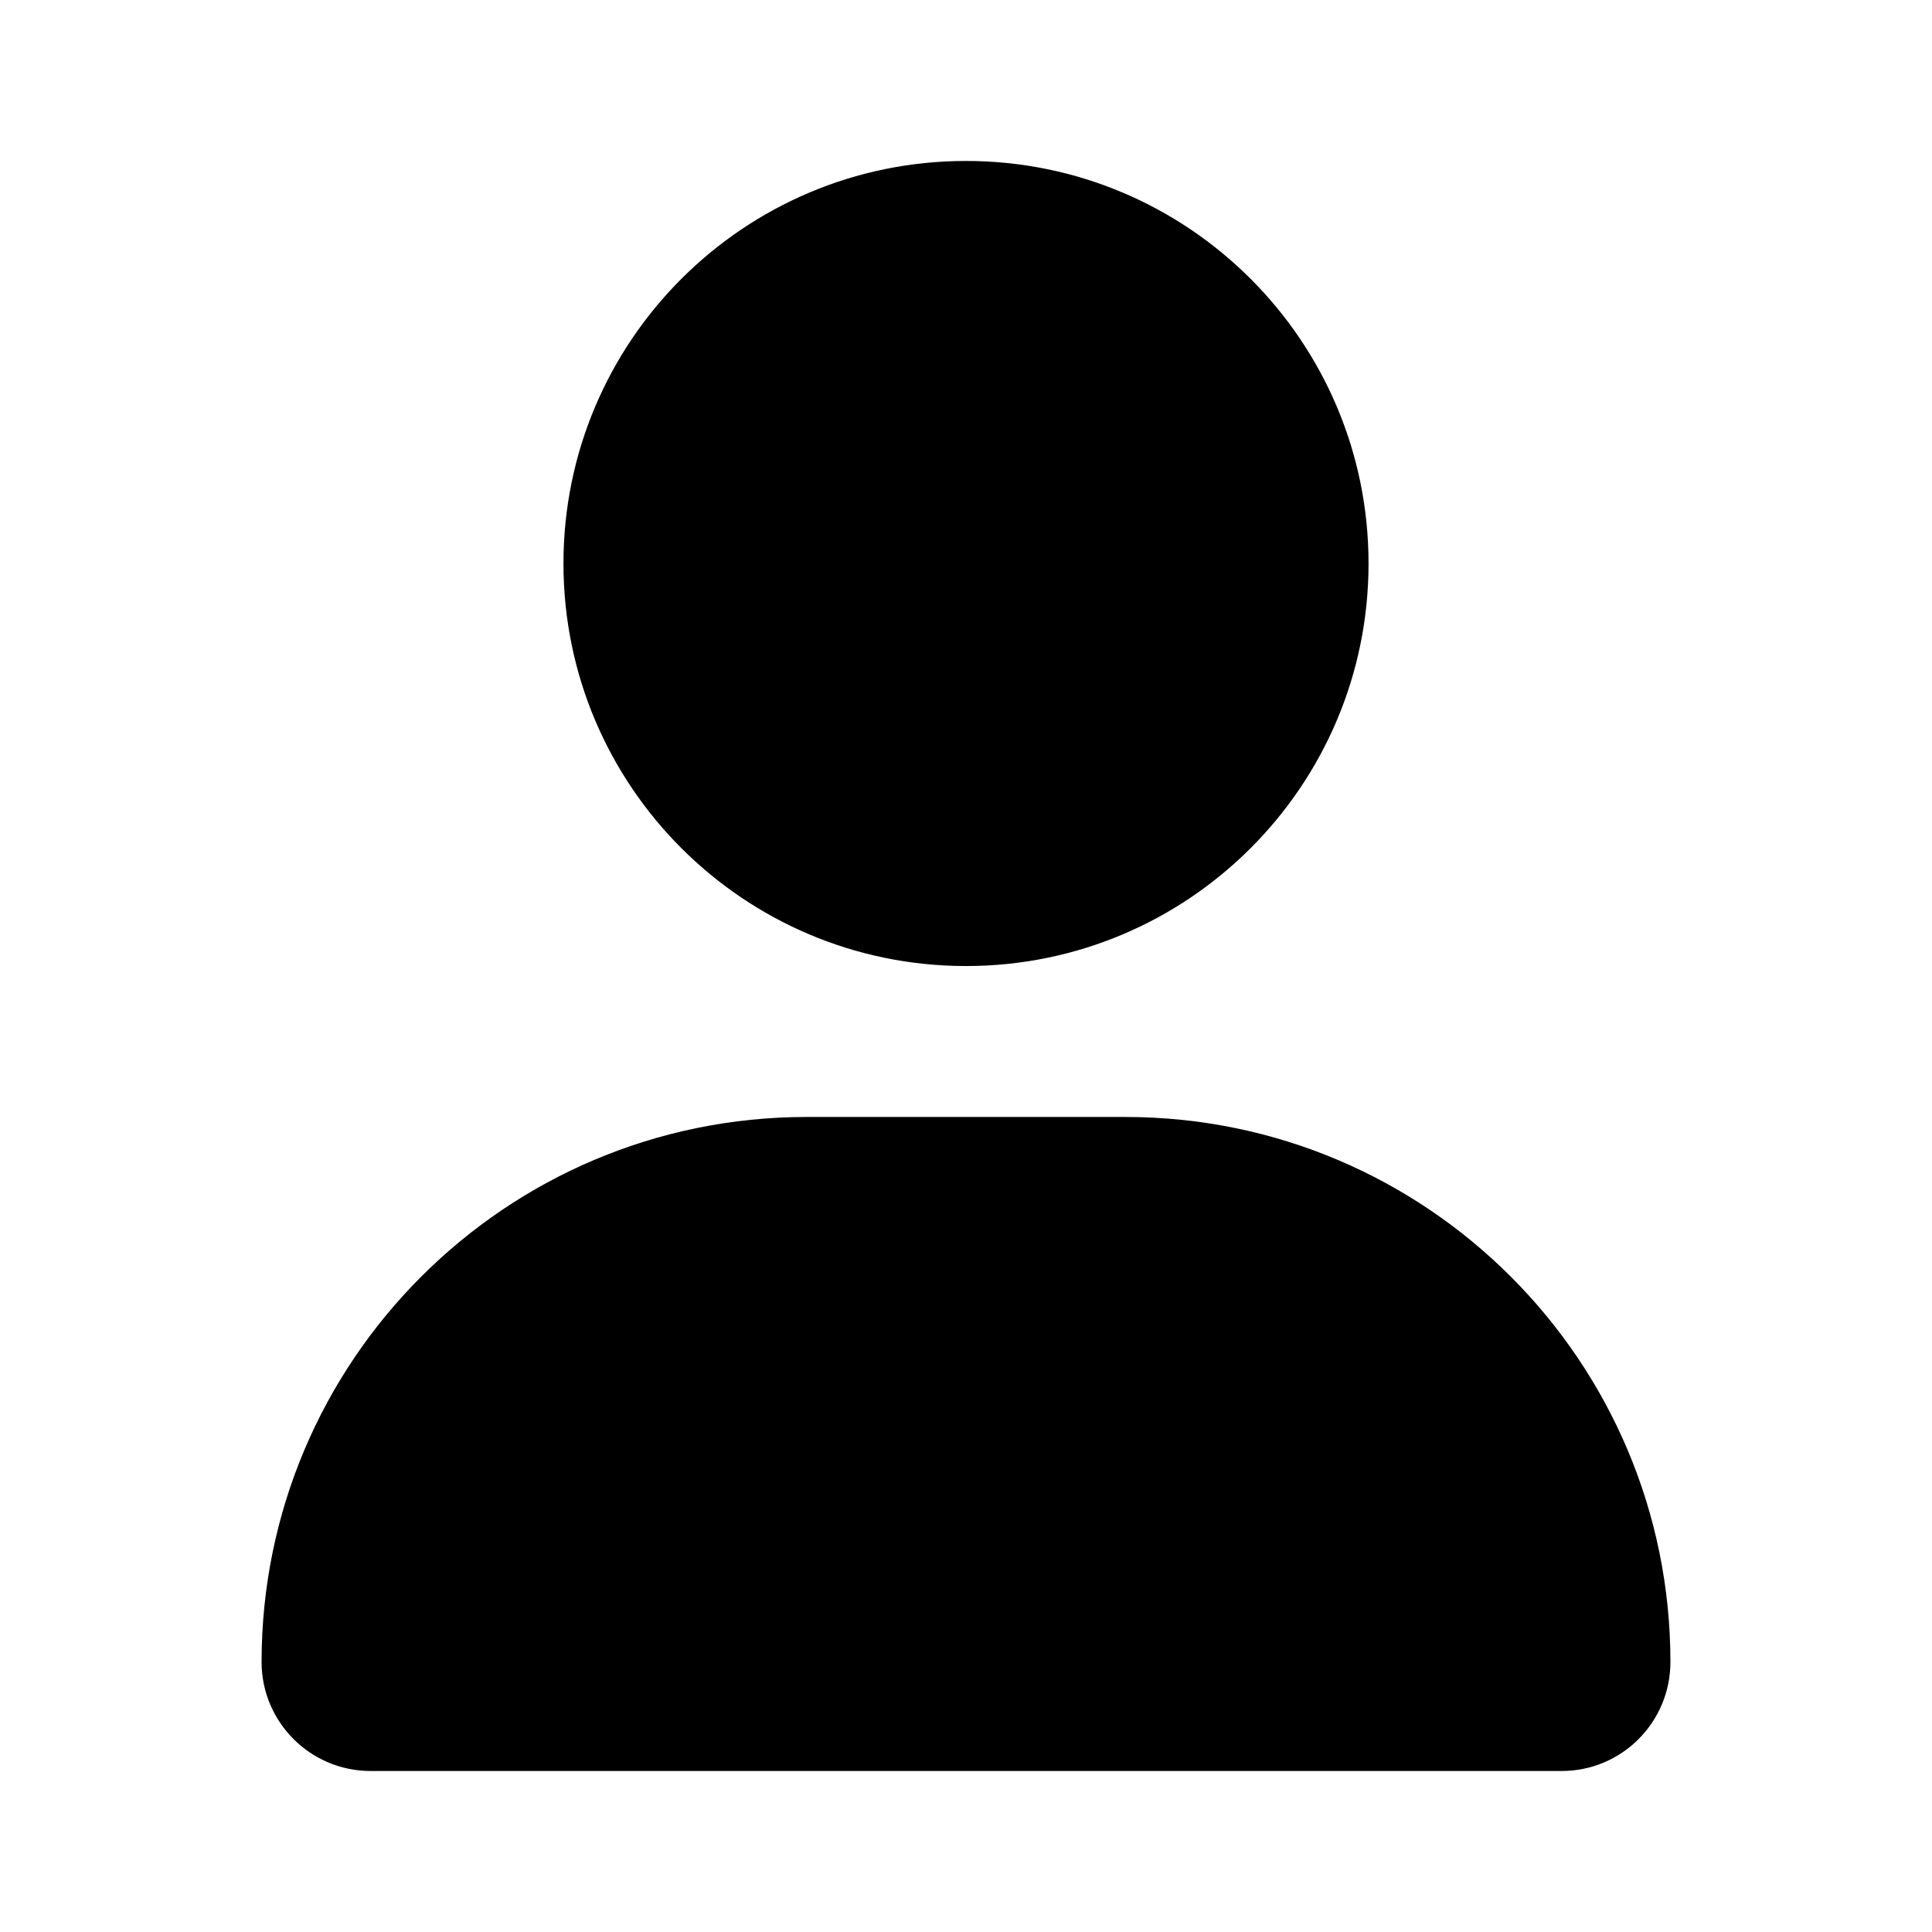 <svg viewBox="0 0 48 48" xmlns="http://www.w3.org/2000/svg"><path d="m24 24.001c5.524 0 10.001-4.478 10.001-10.001 0-5.523-4.477-10.001-10.001-10.001-5.524 0-10.001 4.478-10.001 10.001 0 5.523 4.477 10.001 10.001 10.001zm3.961 3.75h-7.922c-7.476 0-13.54 6.063-13.54 13.54 0 1.495 1.213 2.709 2.708 2.709h29.588c1.495.002 2.706-1.209 2.706-2.709 0-7.477-6.063-13.54-13.54-13.54z"/></svg>